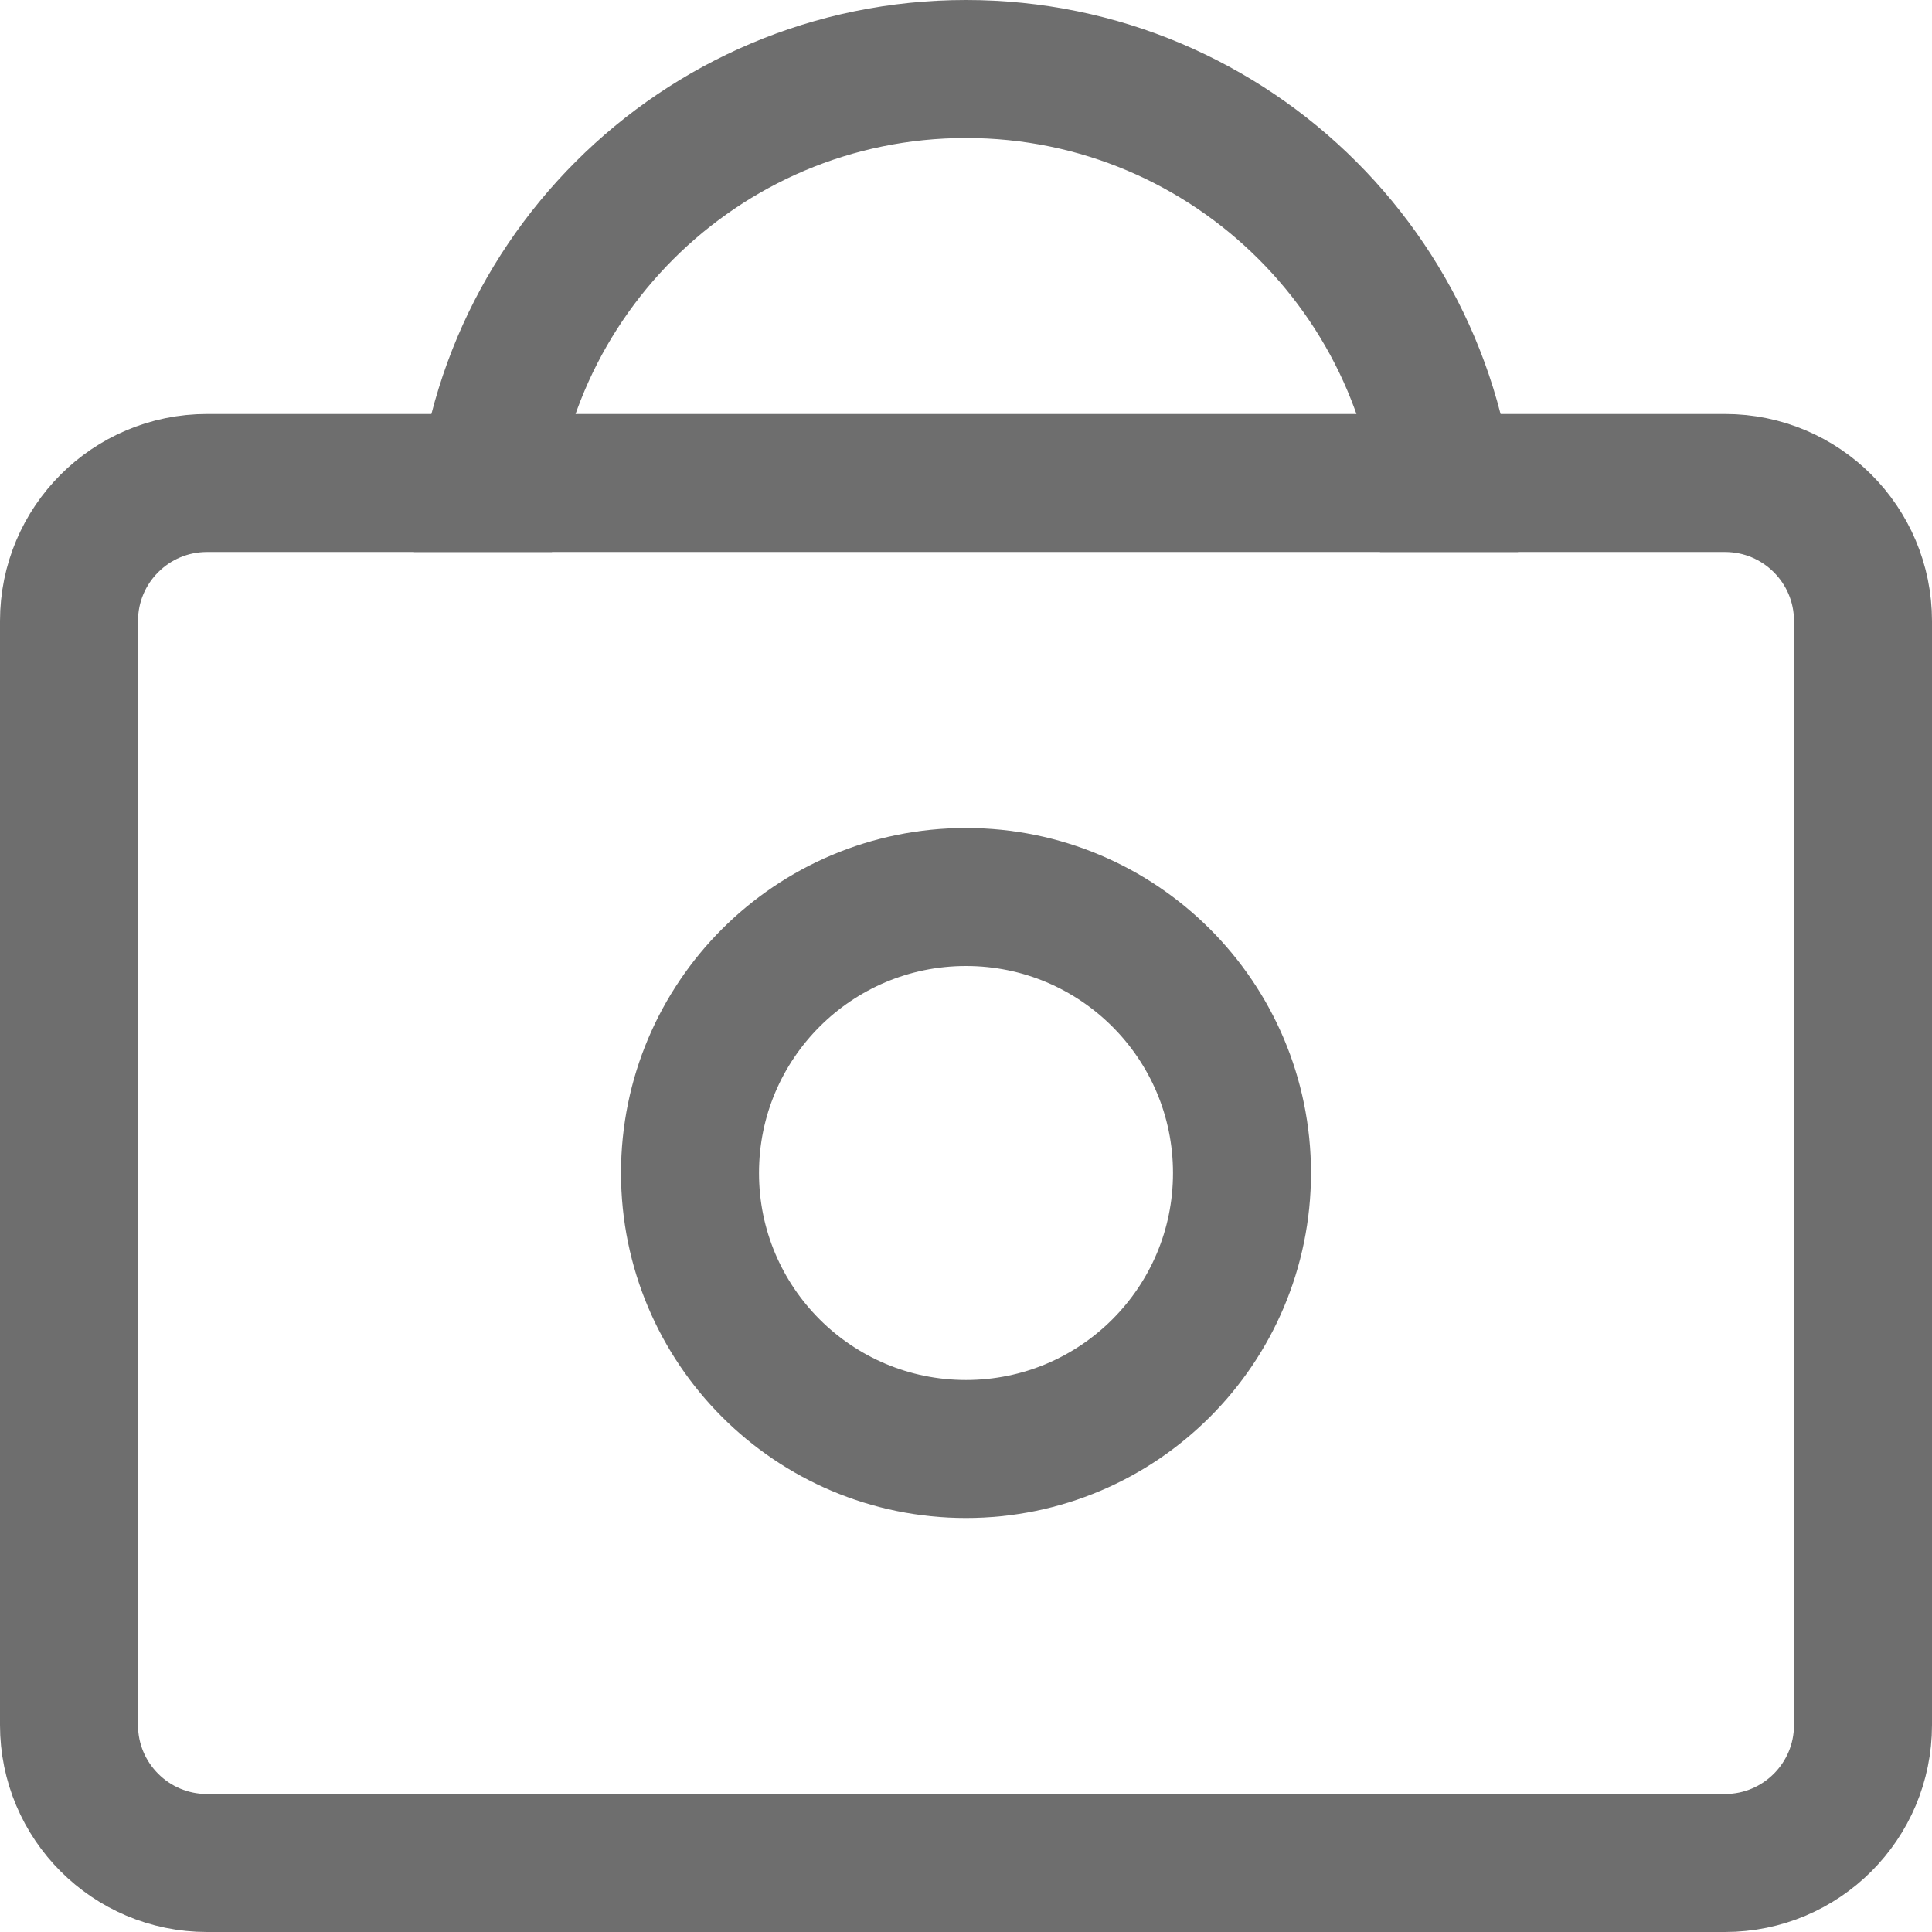 <?xml version="1.0" encoding="UTF-8"?>
<svg width="28px" height="28px" viewBox="0 0 28 28" version="1.1" xmlns="http://www.w3.org/2000/svg" xmlns:xlink="http://www.w3.org/1999/xlink">
    <!-- Generator: Sketch 56.2 (81672) - https://sketch.com -->
    <title>Lock</title>
    <desc>Created with Sketch.</desc>
    <g id="Lock" stroke="none" stroke-width="1" fill="none" fill-rule="evenodd">
        <g>
            <rect id="蒙版" opacity="0.2" x="0" y="0" width="28" height="28"></rect>
            <path d="M21,8 C21,4.134 17.866,1 14,1 C10.134,1 7,4.134 7,8" id="路径" stroke="#6E6E6E" stroke-width="2"></path>
            <path d="M3,7 L25,7 C26.105,7 27,7.895 27,9 L27,25 C27,26.105 26.105,27 25,27 L3,27 C1.895,27 1,26.105 1,25 L1,9 C1,7.895 1.895,7 3,7 Z" id="矩形" stroke="#6E6E6E" stroke-width="2"></path>
            <circle id="椭圆形" stroke="#6E6E6E" stroke-width="2" cx="14" cy="17" r="4"></circle>
        </g>
    </g>
</svg>